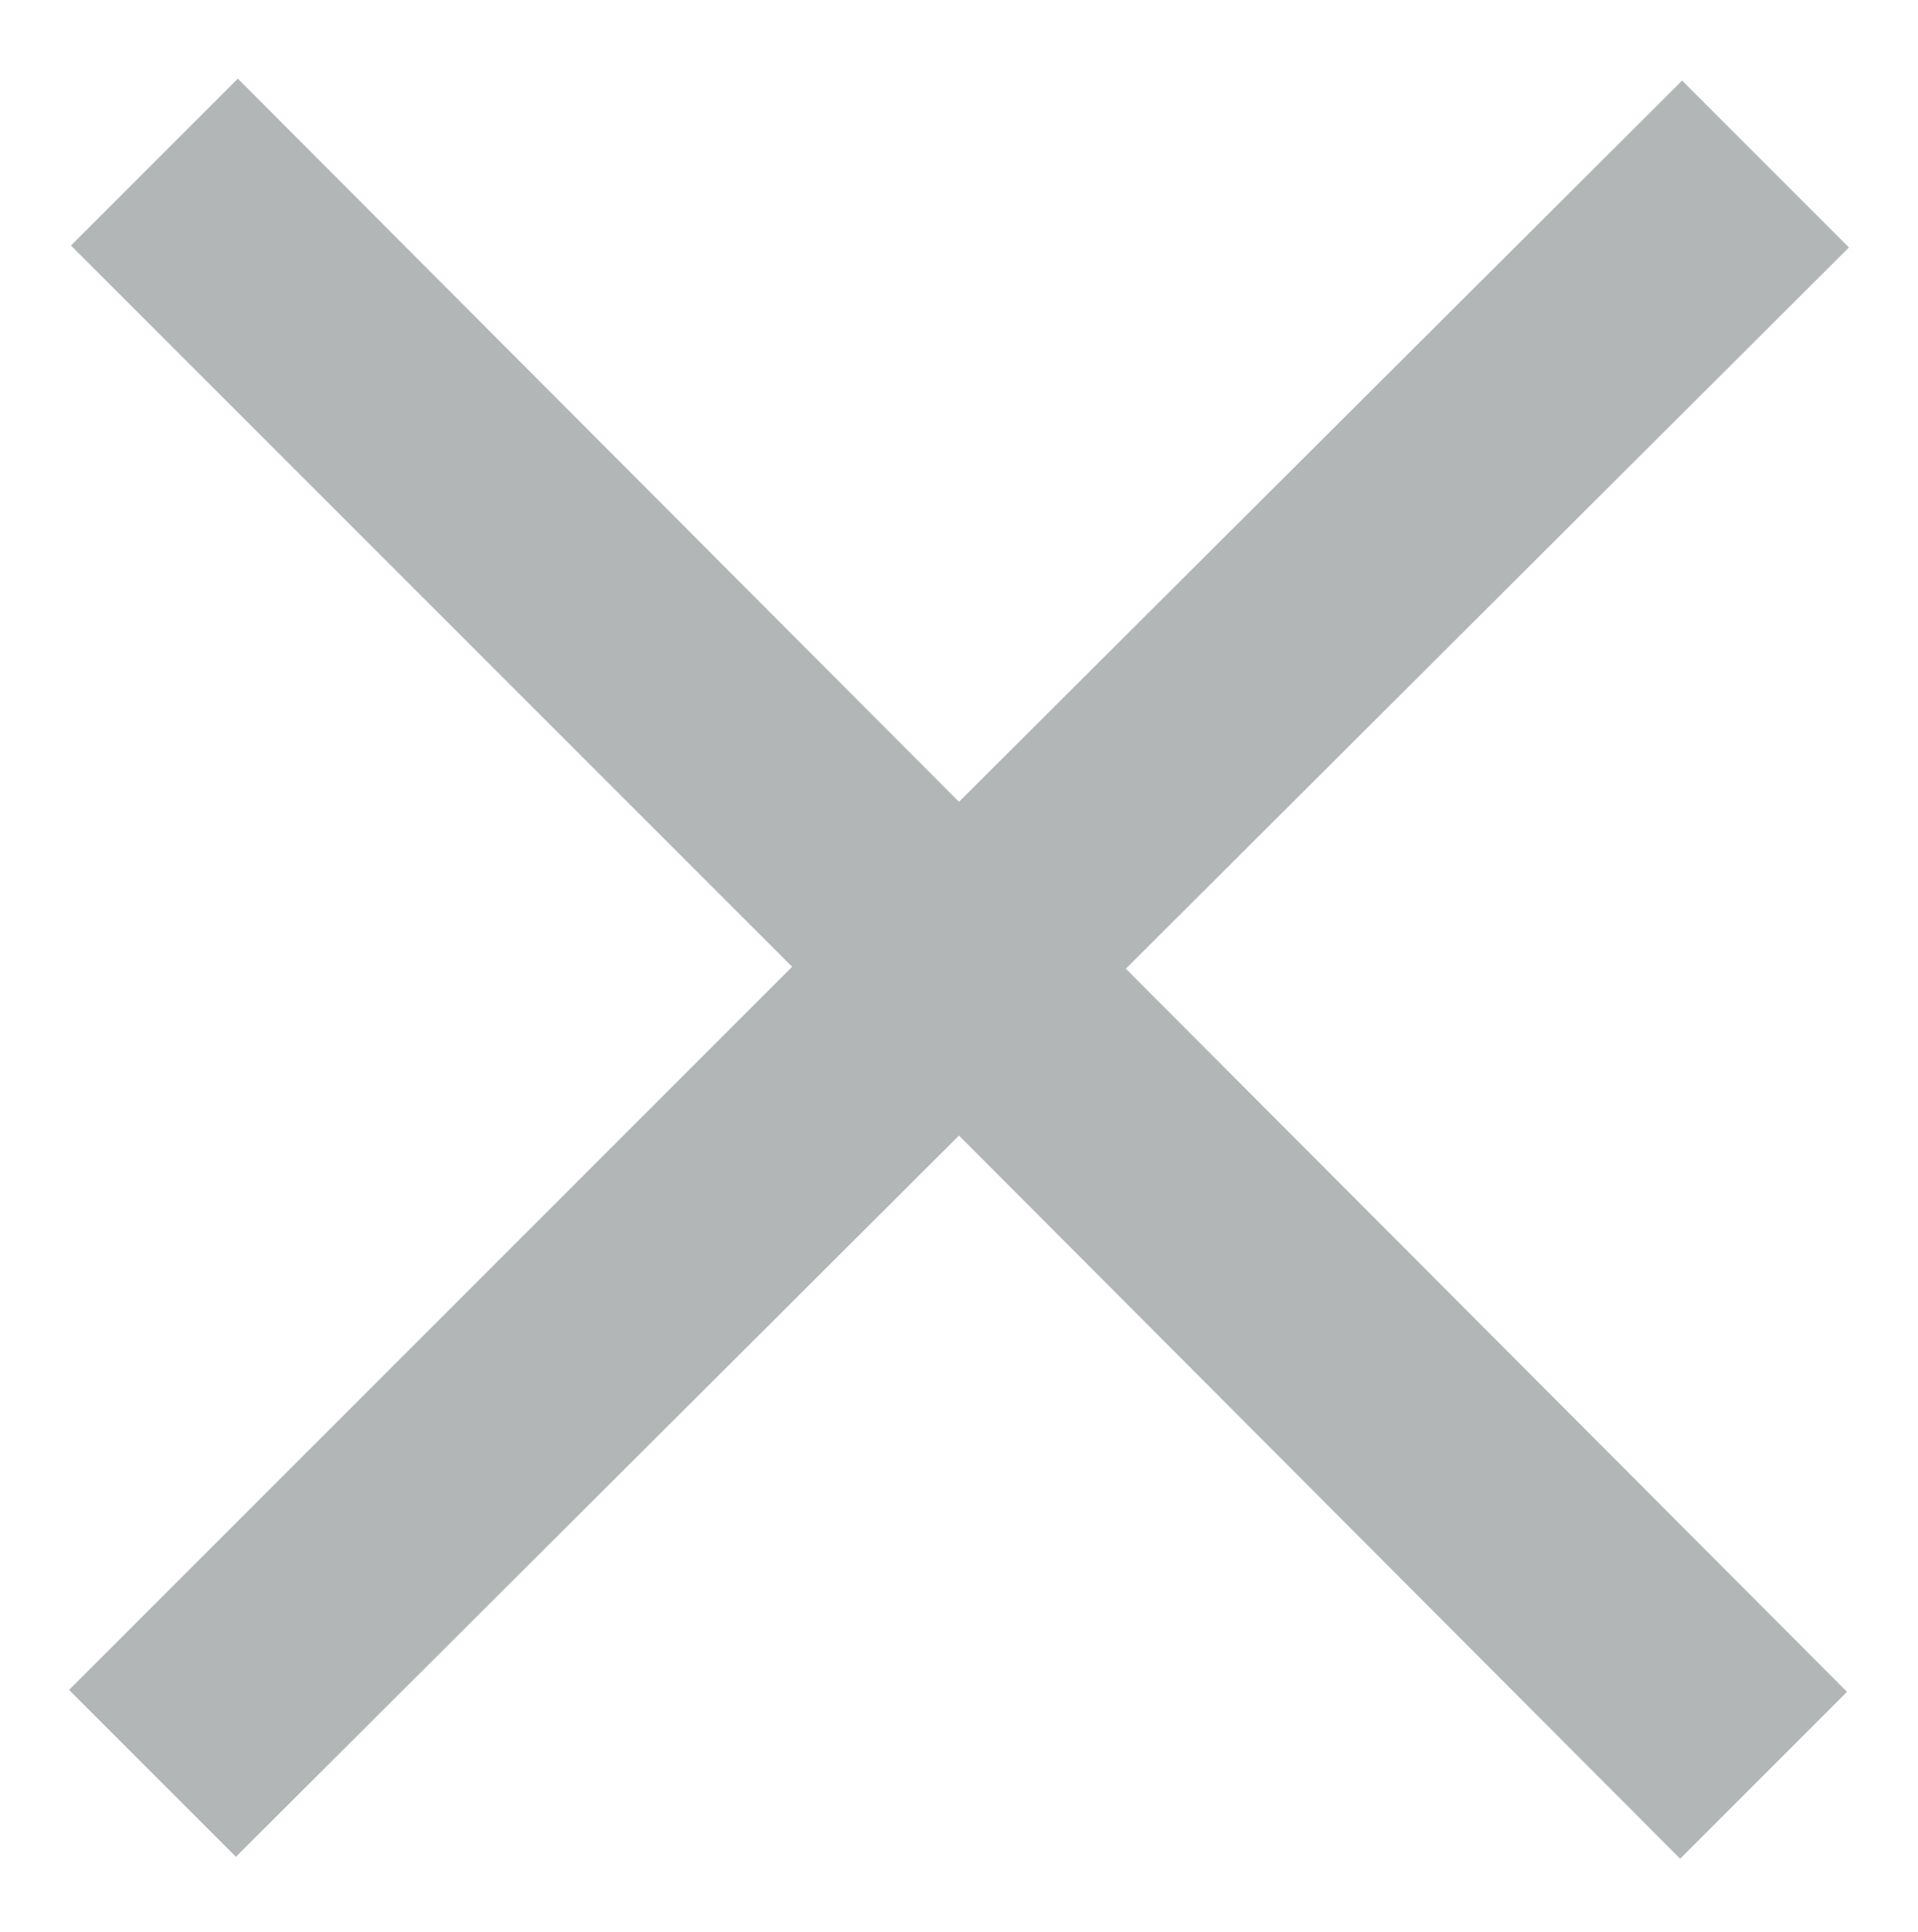 <?xml version="1.0" encoding="utf-8"?>
<!-- Generator: Adobe Illustrator 21.1.0, SVG Export Plug-In . SVG Version: 6.00 Build 0)  -->
<svg version="1.1" id="Capa_1" xmlns="http://www.w3.org/2000/svg" xmlns:xlink="http://www.w3.org/1999/xlink" x="0px" y="0px"
	 viewBox="0 0 100 100.7" style="enable-background:new 0 0 100 100.7;" xml:space="preserve">
<style type="text/css">
	.st0{fill:#B3B6B7;}
</style>
<path class="st0" d="M96.3,88.2l-8.7,8.7L50,59.2L12.3,96.8l-8.7-8.7l37.7-37.7L3.7,12.8l8.7-8.7L50,41.8L87.7,4.2l8.7,8.7
	L58.7,50.5L96.3,88.2z"/>
</svg>
